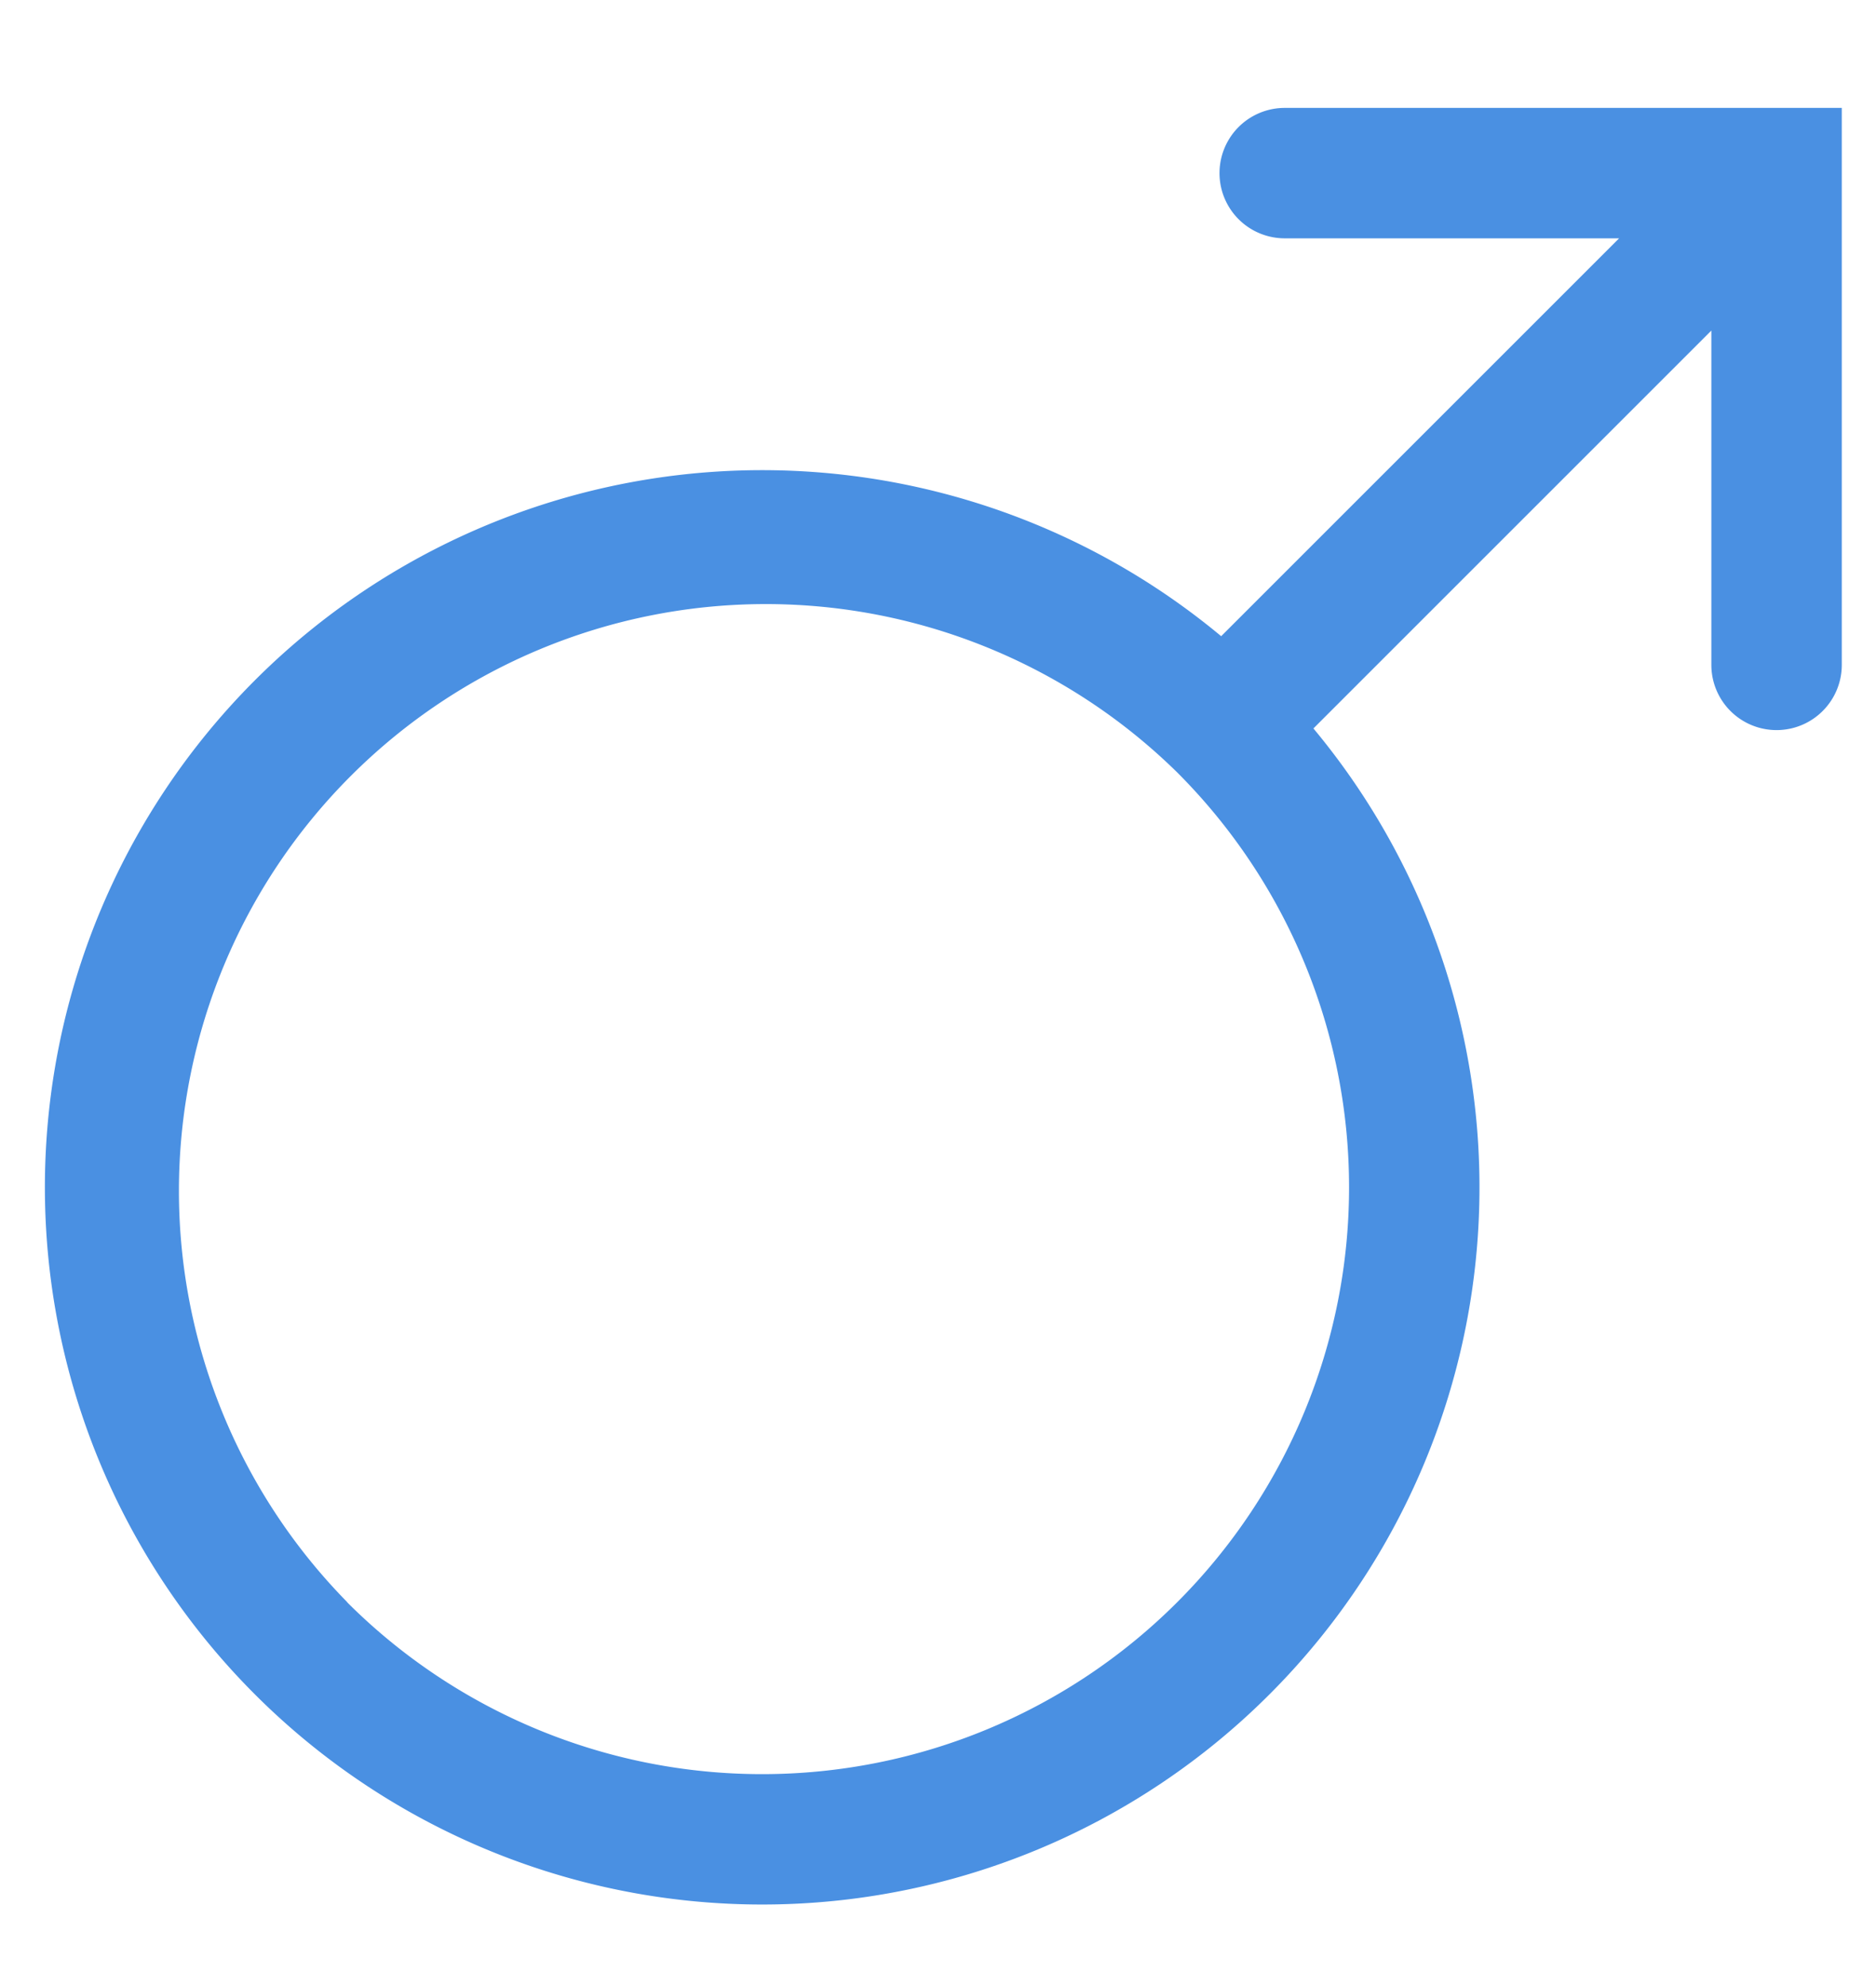 <svg xmlns="http://www.w3.org/2000/svg" width="17" height="18" viewBox="0 0 17 18">
    <path fill="#4A90E2" fill-rule="nonzero" d="M14.672 2.16h-3.03a.59.59 0 0 1 0-1.182h5.048v5.048a.59.59 0 0 1-1.182 0v-3.03l-3.602 3.602a.614.614 0 0 1-.004.004 6.5 6.5 0 1 1-.836-.836.614.614 0 0 1 .004-.004l3.602-3.602zM3.146 14.522A5.318 5.318 0 1 0 10.667 7a5.318 5.318 0 0 0-7.521 7.52z"/>
</svg>

